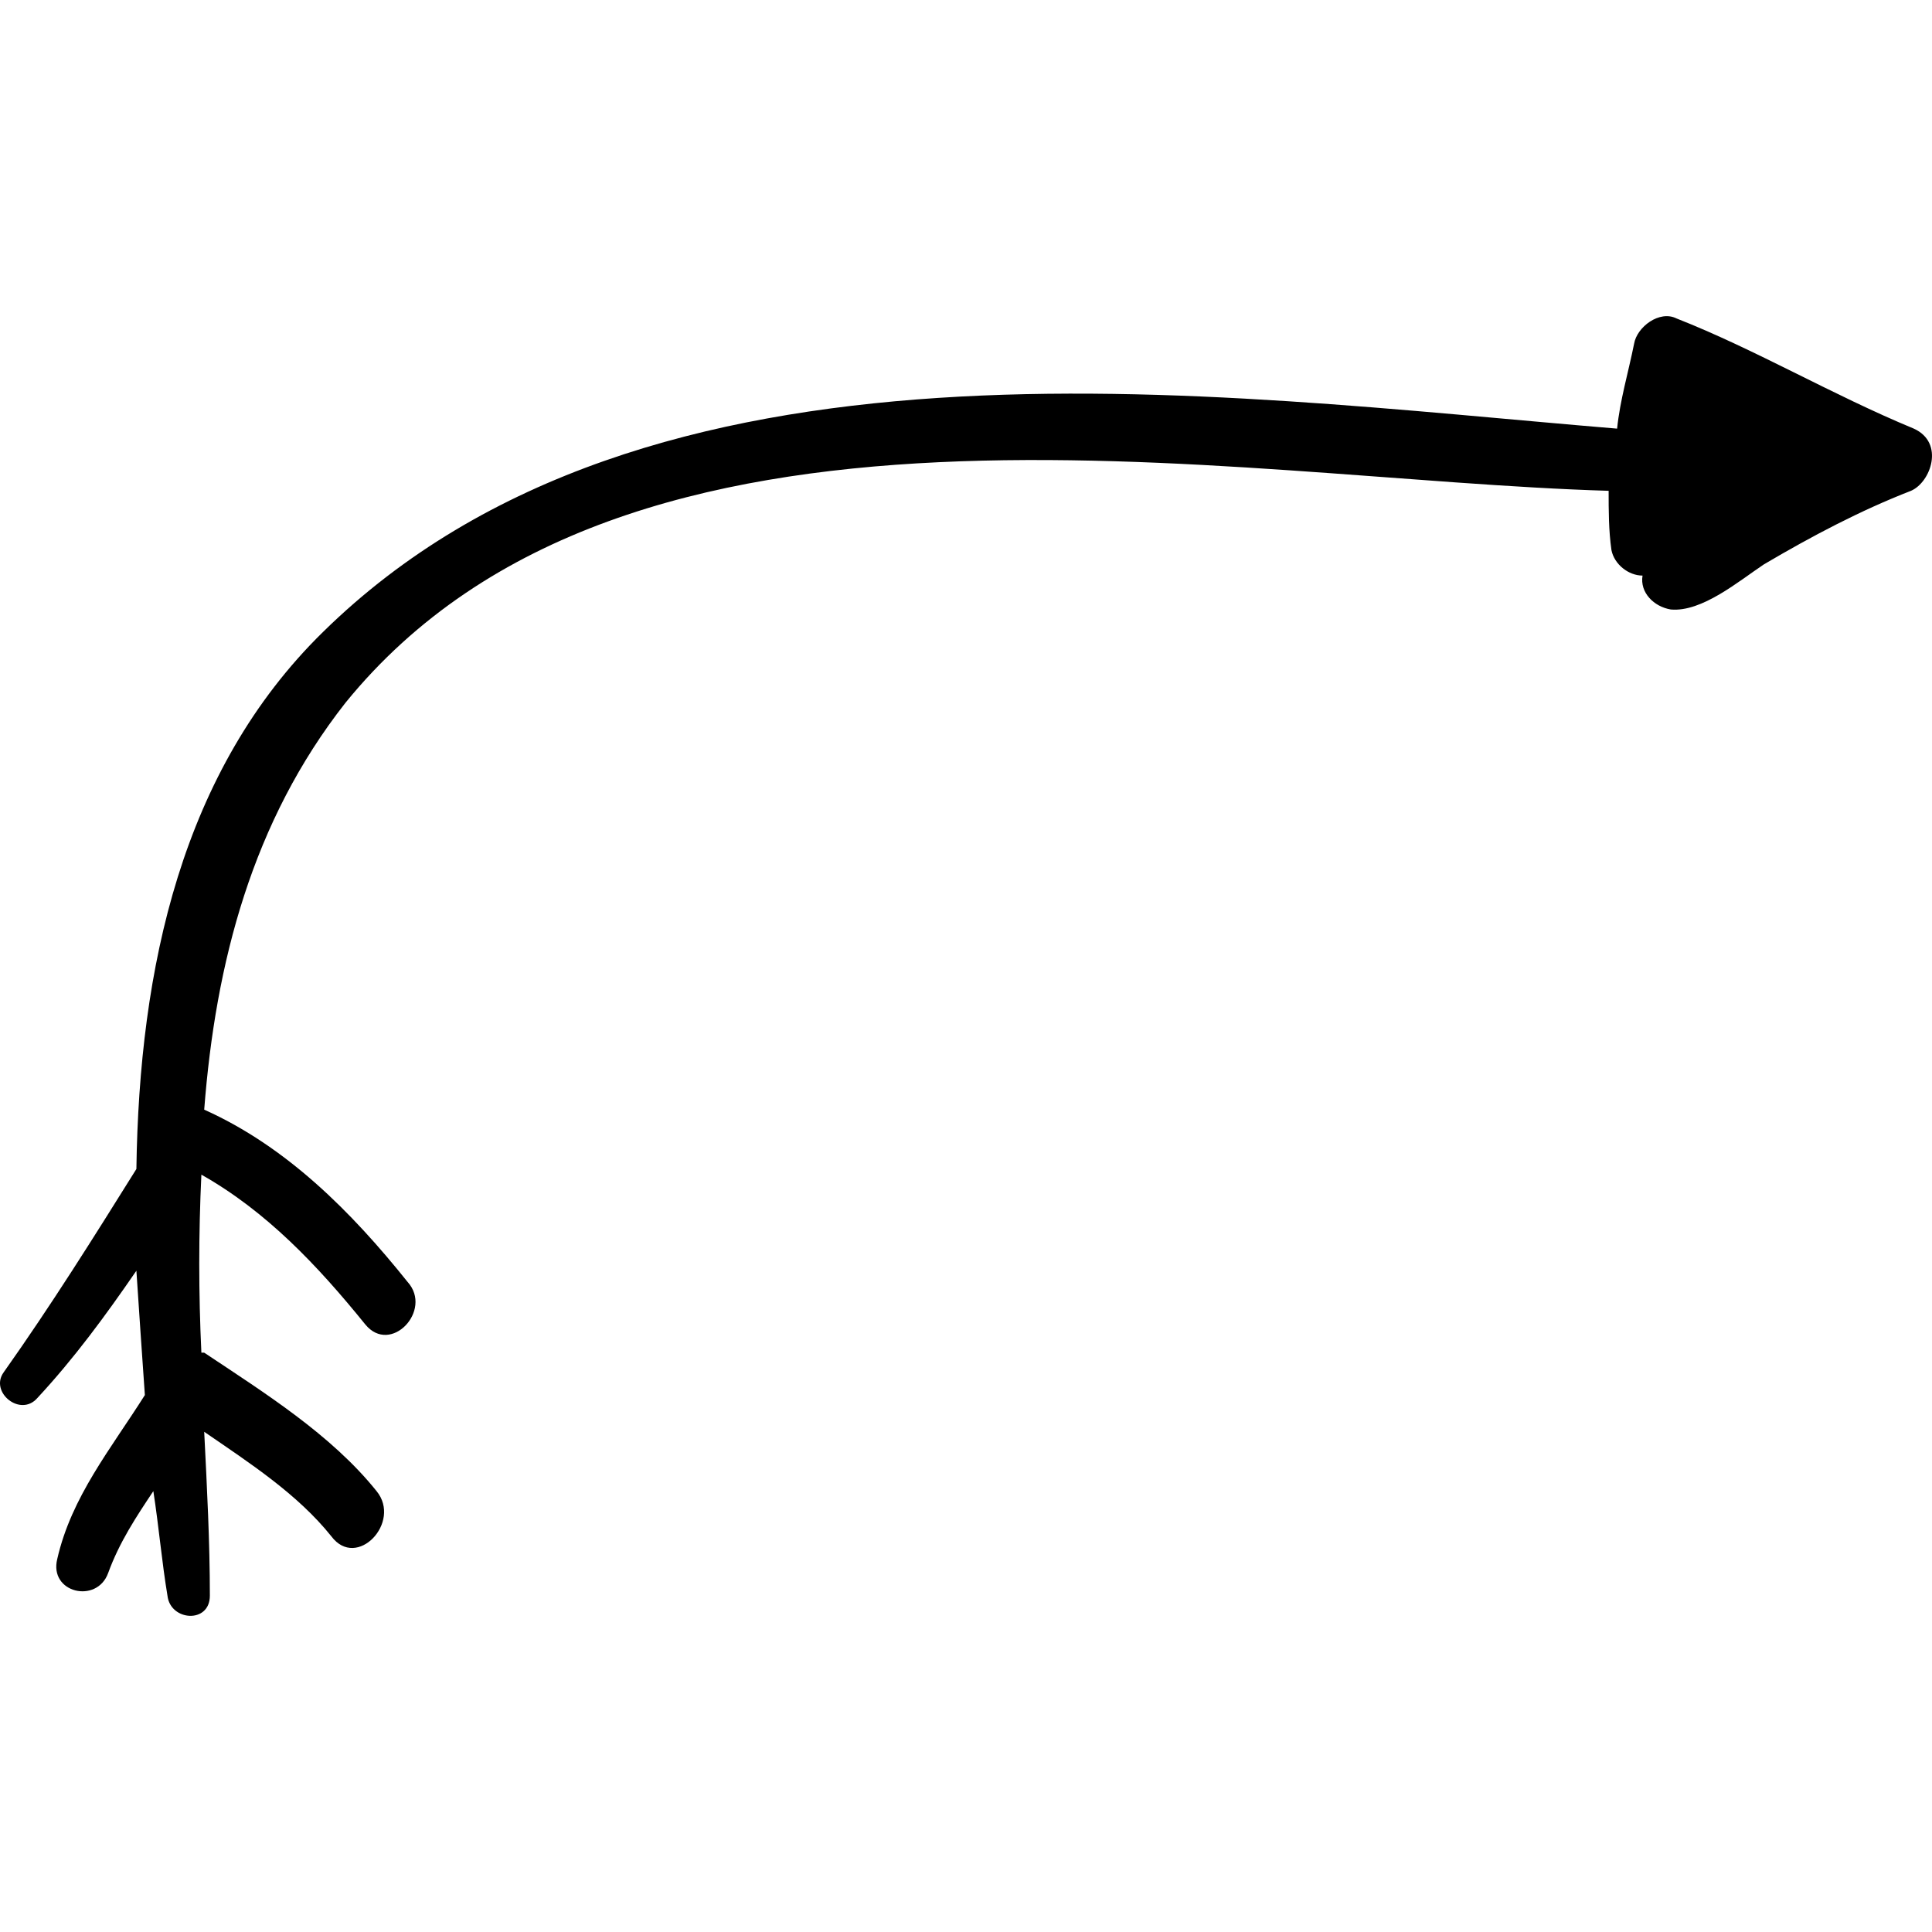 <?xml version="1.0" encoding="iso-8859-1"?>
<!-- Generator: Adobe Illustrator 16.0.0, SVG Export Plug-In . SVG Version: 6.00 Build 0)  -->
<!DOCTYPE svg PUBLIC "-//W3C//DTD SVG 1.1//EN" "http://www.w3.org/Graphics/SVG/1.1/DTD/svg11.dtd">
<svg version="1.1" id="Capa_1" xmlns="http://www.w3.org/2000/svg" xmlns:xlink="http://www.w3.org/1999/xlink" x="0px" y="0px"
	 width="418.424px" height="418.423px" viewBox="0 0 418.424 418.423" style="enable-background:new 0 0 418.424 418.423;"
	 xml:space="preserve">
<g>
	<path d="M414.488,92.83c-17.748-7.344-34.272-17.136-51.408-23.868c-3.672-1.836-8.568,1.836-9.181,5.508
		c-1.224,6.12-3.06,12.24-3.672,18.36c-88.739-7.344-209.916-25.092-280.296,44.064c-30.6,29.988-39.78,72.828-40.392,116.28
		c-9.18,14.688-18.36,29.376-28.764,44.063c-3.06,4.284,3.672,9.792,7.344,5.509c7.956-8.568,14.688-17.748,21.42-27.54
		c0.612,9.18,1.224,18.359,1.836,26.928c-7.344,11.628-15.912,22.032-18.972,35.496c-1.836,7.344,8.568,9.792,11.016,3.06
		c2.448-6.731,6.12-12.239,9.792-17.748c1.224,7.956,1.836,15.301,3.06,22.645c0.612,5.508,9.18,6.12,9.18,0
		c0-11.628-0.612-23.256-1.224-35.496c9.792,6.731,20.196,13.464,27.54,22.644c5.508,7.345,15.3-3.06,9.792-9.792
		c-9.792-12.239-24.48-21.42-37.332-29.987h-0.612c-0.612-12.853-0.612-25.704,0-38.557c14.076,7.956,25.092,19.584,35.496,32.437
		c5.508,6.731,14.688-3.061,9.18-9.181c-12.24-15.3-26.316-29.376-44.064-37.332c2.448-31.824,10.404-62.424,30.6-88.127
		c61.2-75.276,190.333-48.348,273.564-45.9c0,4.284,0,8.568,0.612,12.852c0.612,3.06,3.672,5.508,6.731,5.508
		c-0.611,3.672,2.448,6.732,6.12,7.344c6.732,0.612,14.688-6.12,20.196-9.792c10.404-6.12,20.808-11.628,31.824-15.912
		C418.16,104.458,421.22,95.89,414.488,92.83z"/>
</g>
<g>
</g>
<g>
</g>
<g>
</g>
<g>
</g>
<g>
</g>
<g>
</g>
<g>
</g>
<g>
</g>
<g>
</g>
<g>
</g>
<g>
</g>
<g>
</g>
<g>
</g>
<g>
</g>
<g>
</g>
</svg>
